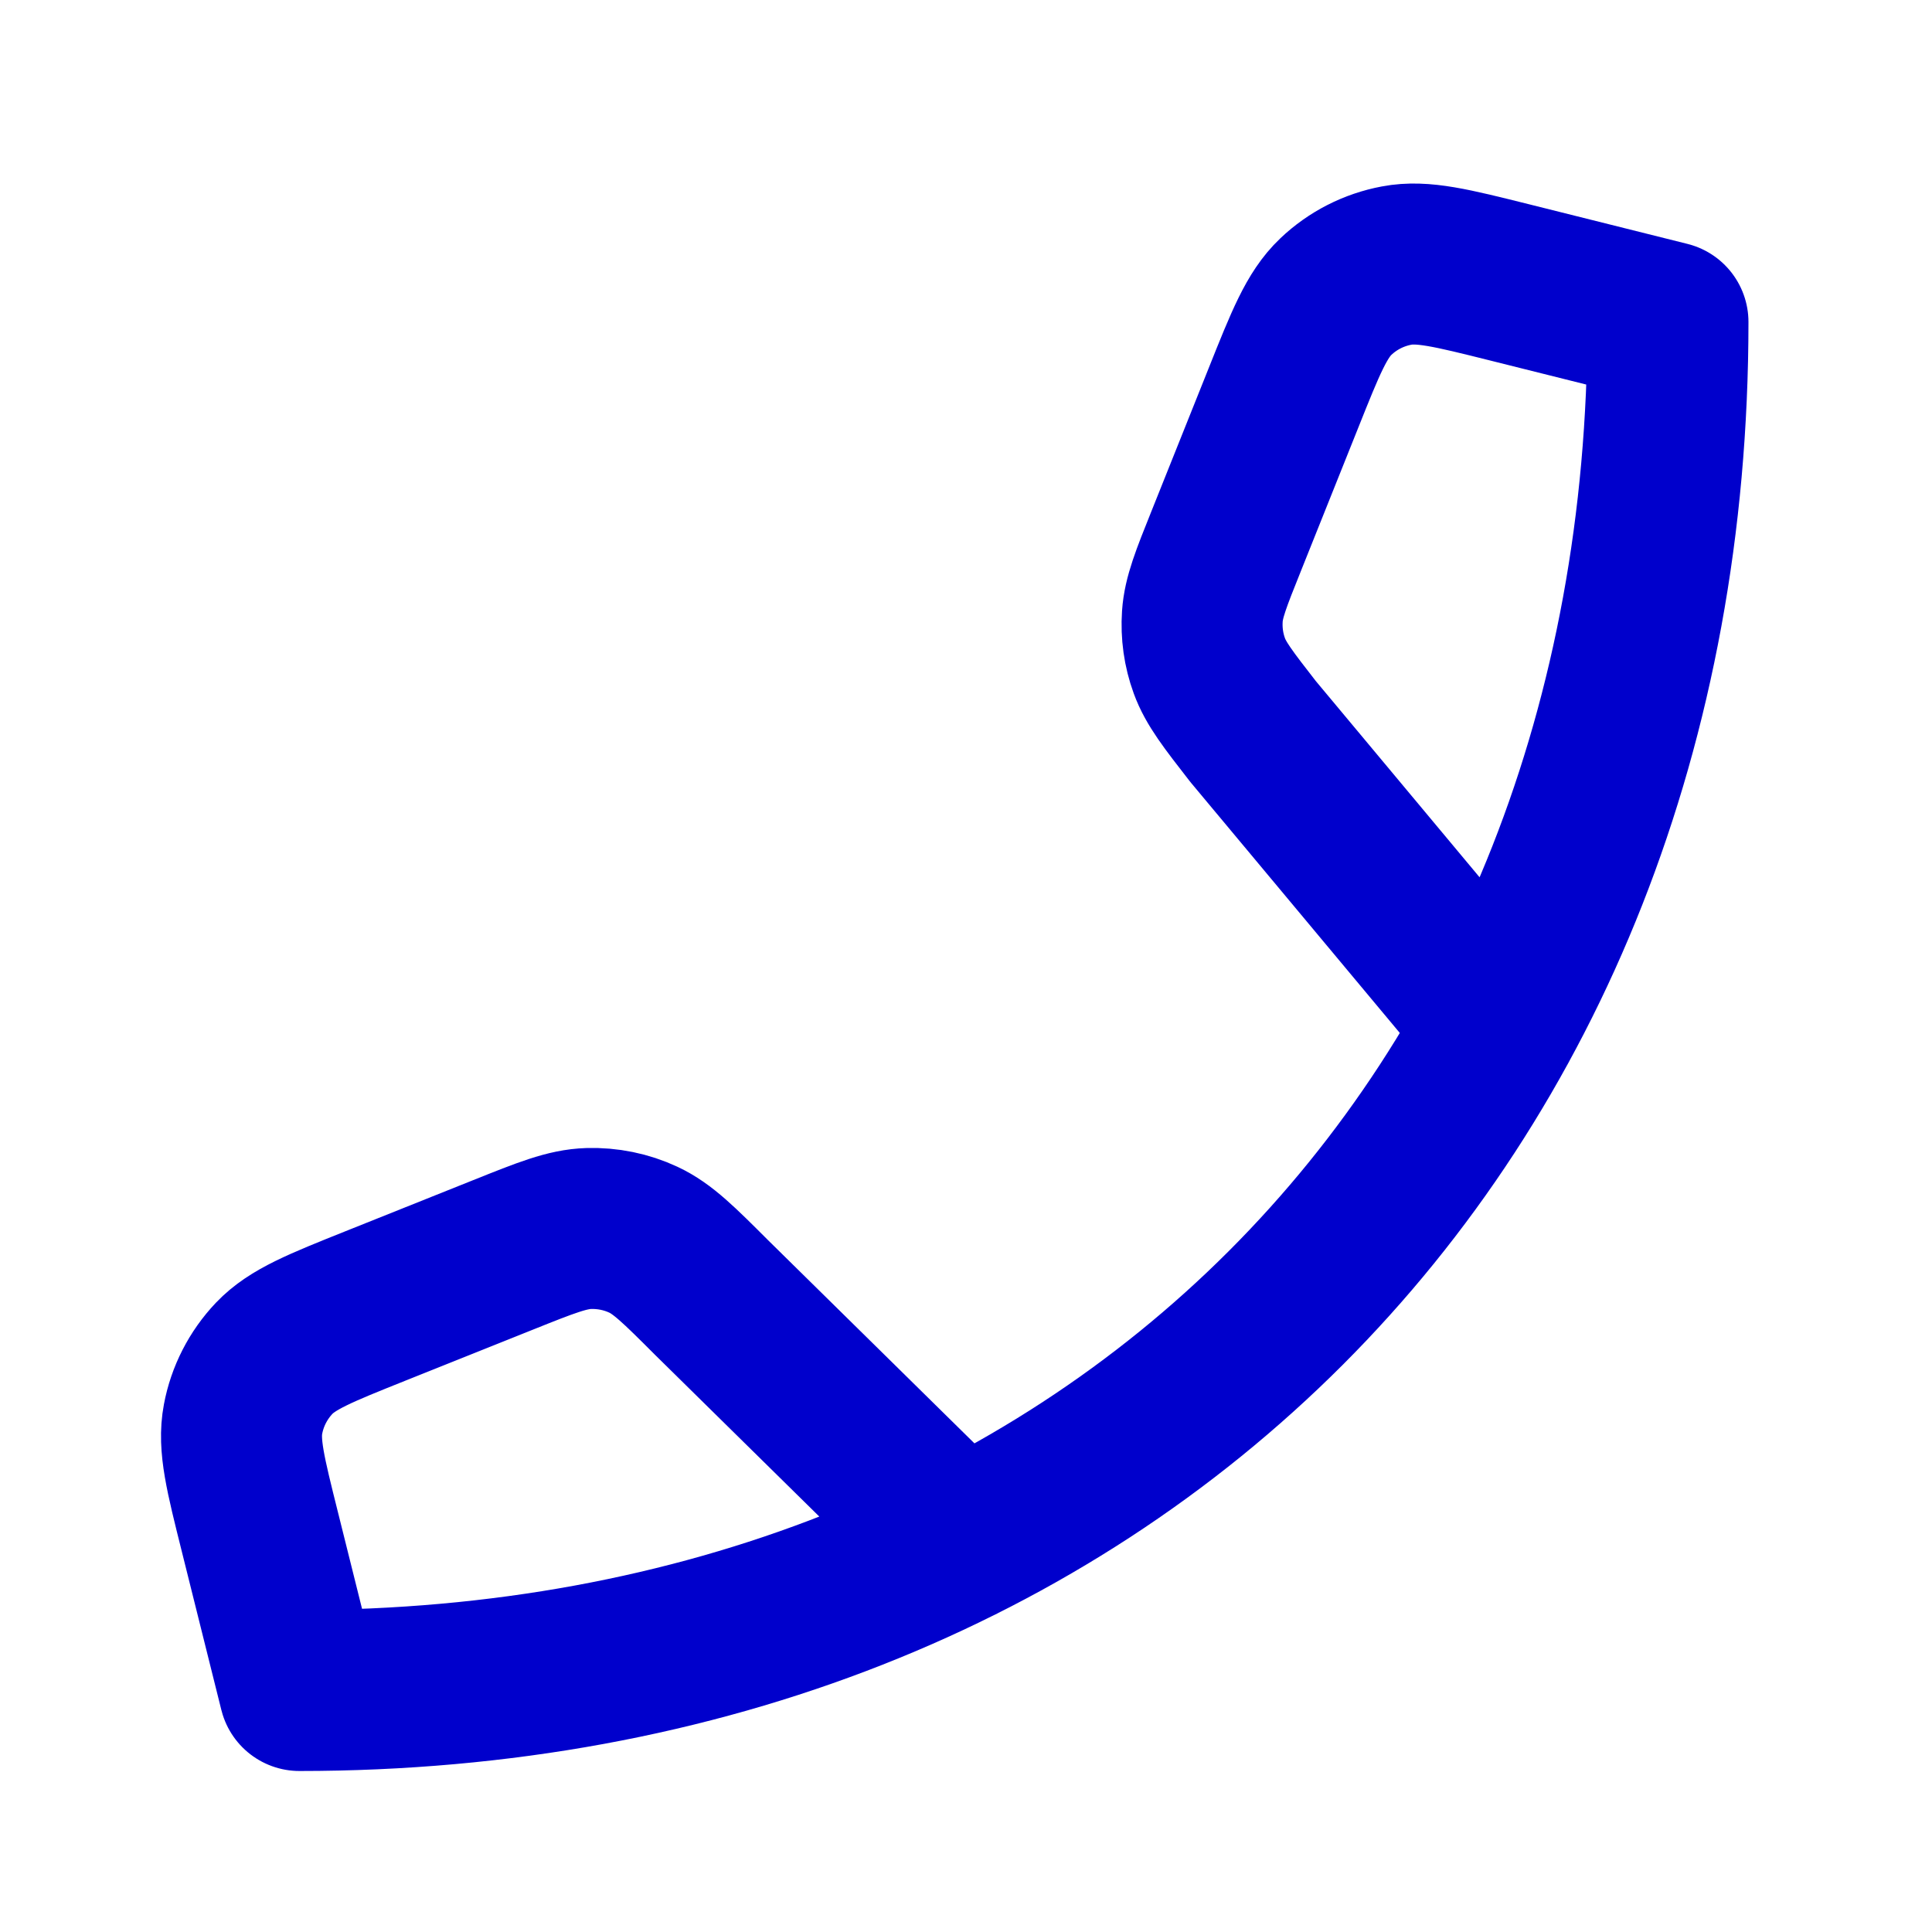 <svg width="24" height="24" viewBox="0 0 24 24" fill="none" xmlns="http://www.w3.org/2000/svg">
<path d="M18.604 12.727L15.566 9.087C15.258 8.691 15.104 8.493 15.023 8.271C14.951 8.074 14.922 7.865 14.936 7.656C14.952 7.421 15.045 7.188 15.232 6.722L15.943 4.945C16.218 4.256 16.356 3.911 16.594 3.685C16.803 3.486 17.066 3.352 17.35 3.299C17.672 3.238 18.033 3.328 18.753 3.508L20.72 4C20.72 14 13.72 21 3.72 21L3.229 19.032C3.049 18.312 2.958 17.952 3.019 17.63C3.072 17.346 3.207 17.083 3.406 16.873C3.632 16.636 3.976 16.498 4.666 16.222L6.251 15.588C6.783 15.375 7.048 15.269 7.313 15.261C7.547 15.254 7.78 15.301 7.992 15.4C8.232 15.512 8.435 15.714 8.84 16.119L11.926 19.157" stroke="#0000CC" stroke-width="2" stroke-linecap="round" stroke-linejoin="round"/>
</svg>
